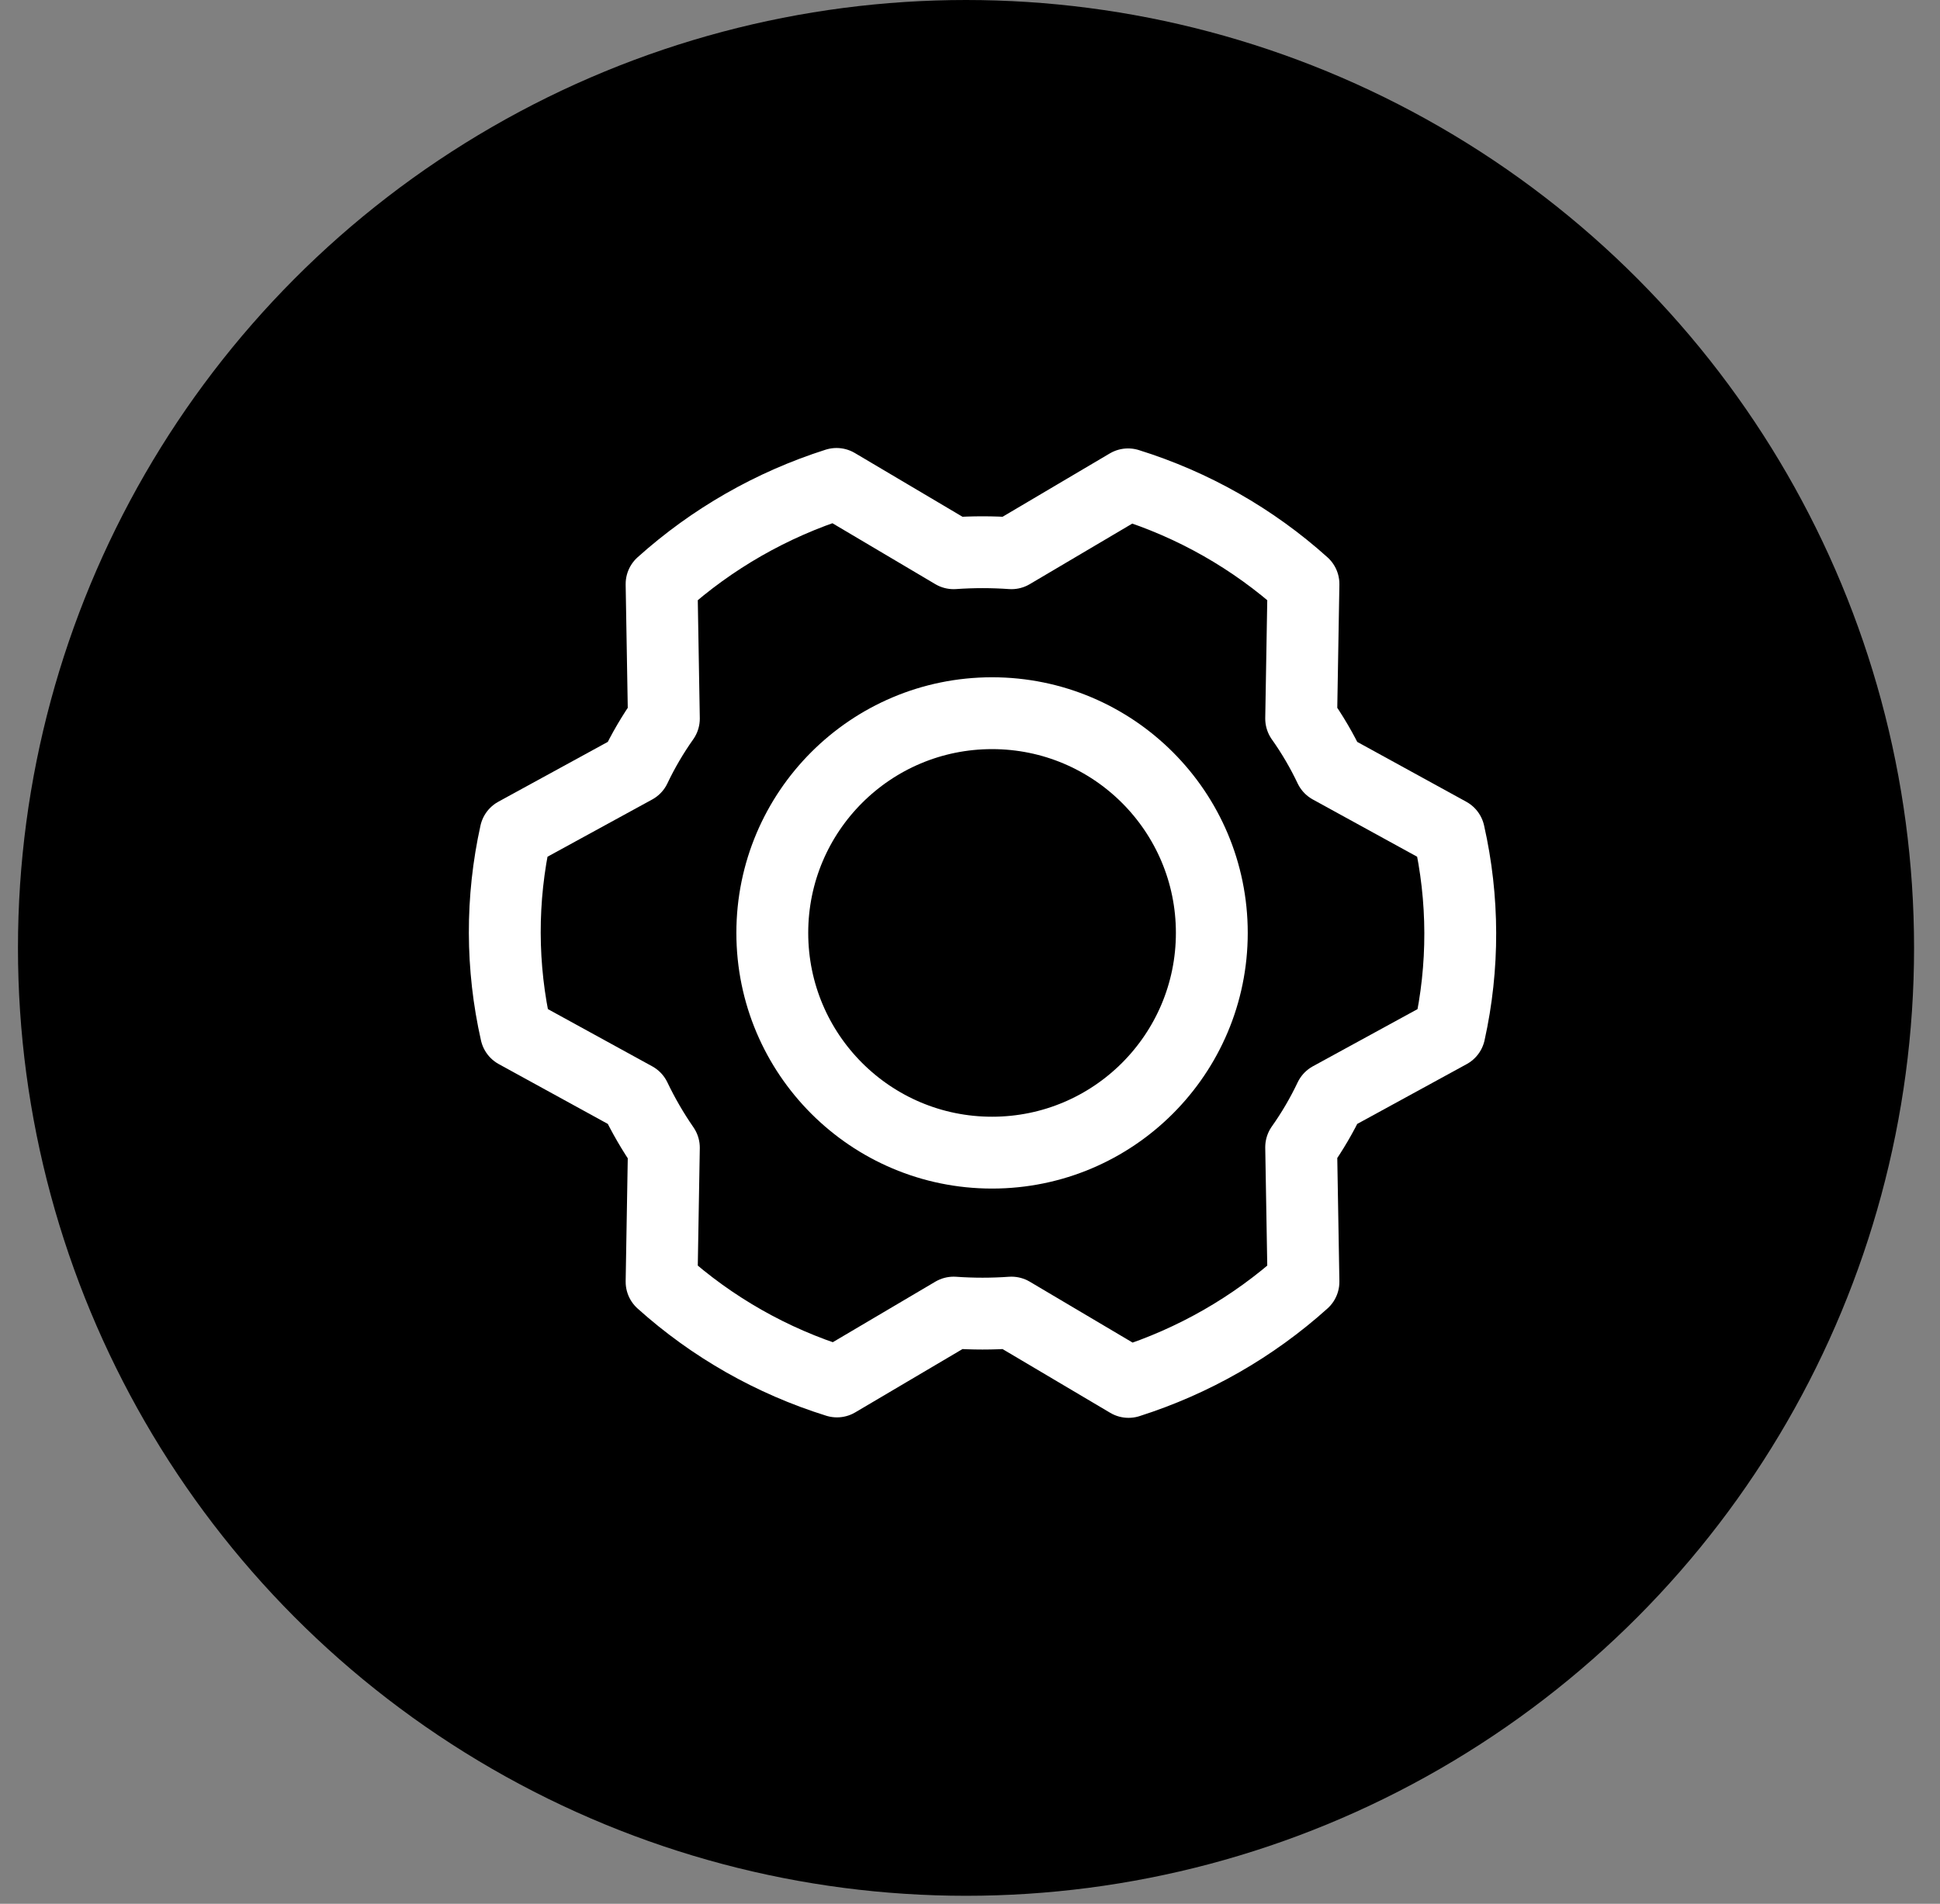 <svg width="54" height="53" viewBox="0 0 54 53" fill="none" xmlns="http://www.w3.org/2000/svg">
<rect x="0" y="0" width="54" height="53" fill="#808080" stroke="none"/>
<g id="Icon">
<circle id="Background" cx="26.889" cy="26.389" r="26.389" fill="#181818" style="fill:#181818;fill:color(display-p3 0.094 0.094 0.094);fill-opacity:1;"/>
<g id="Icon_2">
<path id="Icon_3" d="M27.614 32.089C30.992 32.089 33.731 29.35 33.731 25.971C33.731 22.593 30.992 19.855 27.614 19.855C24.236 19.855 21.497 22.593 21.497 25.971C21.497 29.35 24.236 32.089 27.614 32.089Z" stroke="white" style="stroke:white;stroke-opacity:1;" stroke-width="2" stroke-linecap="round" stroke-linejoin="round"/>
<path id="Icon_4" d="M36.218 20.006C36.526 20.44 36.795 20.9 37.023 21.38L40.333 23.197C40.746 25.024 40.751 26.918 40.346 28.747L37.023 30.563C36.795 31.043 36.526 31.503 36.218 31.938L36.282 35.684C34.879 36.946 33.219 37.896 31.413 38.472L28.154 36.542C27.618 36.58 27.08 36.58 26.544 36.542L23.297 38.459C21.485 37.894 19.82 36.947 18.415 35.684L18.479 31.951C18.174 31.51 17.905 31.046 17.674 30.563L14.364 28.747C13.951 26.92 13.946 25.026 14.351 23.197L17.674 21.38C17.902 20.9 18.172 20.44 18.479 20.006L18.415 16.259C19.818 14.998 21.478 14.047 23.285 13.472L26.544 15.402C27.08 15.364 27.618 15.364 28.154 15.402L31.4 13.484C33.212 14.049 34.877 14.996 36.282 16.259L36.218 20.006Z" stroke="white" style="stroke:white;stroke-opacity:1;" stroke-width="2" stroke-linecap="round" stroke-linejoin="round"/>
</g>
</g>
</svg>
